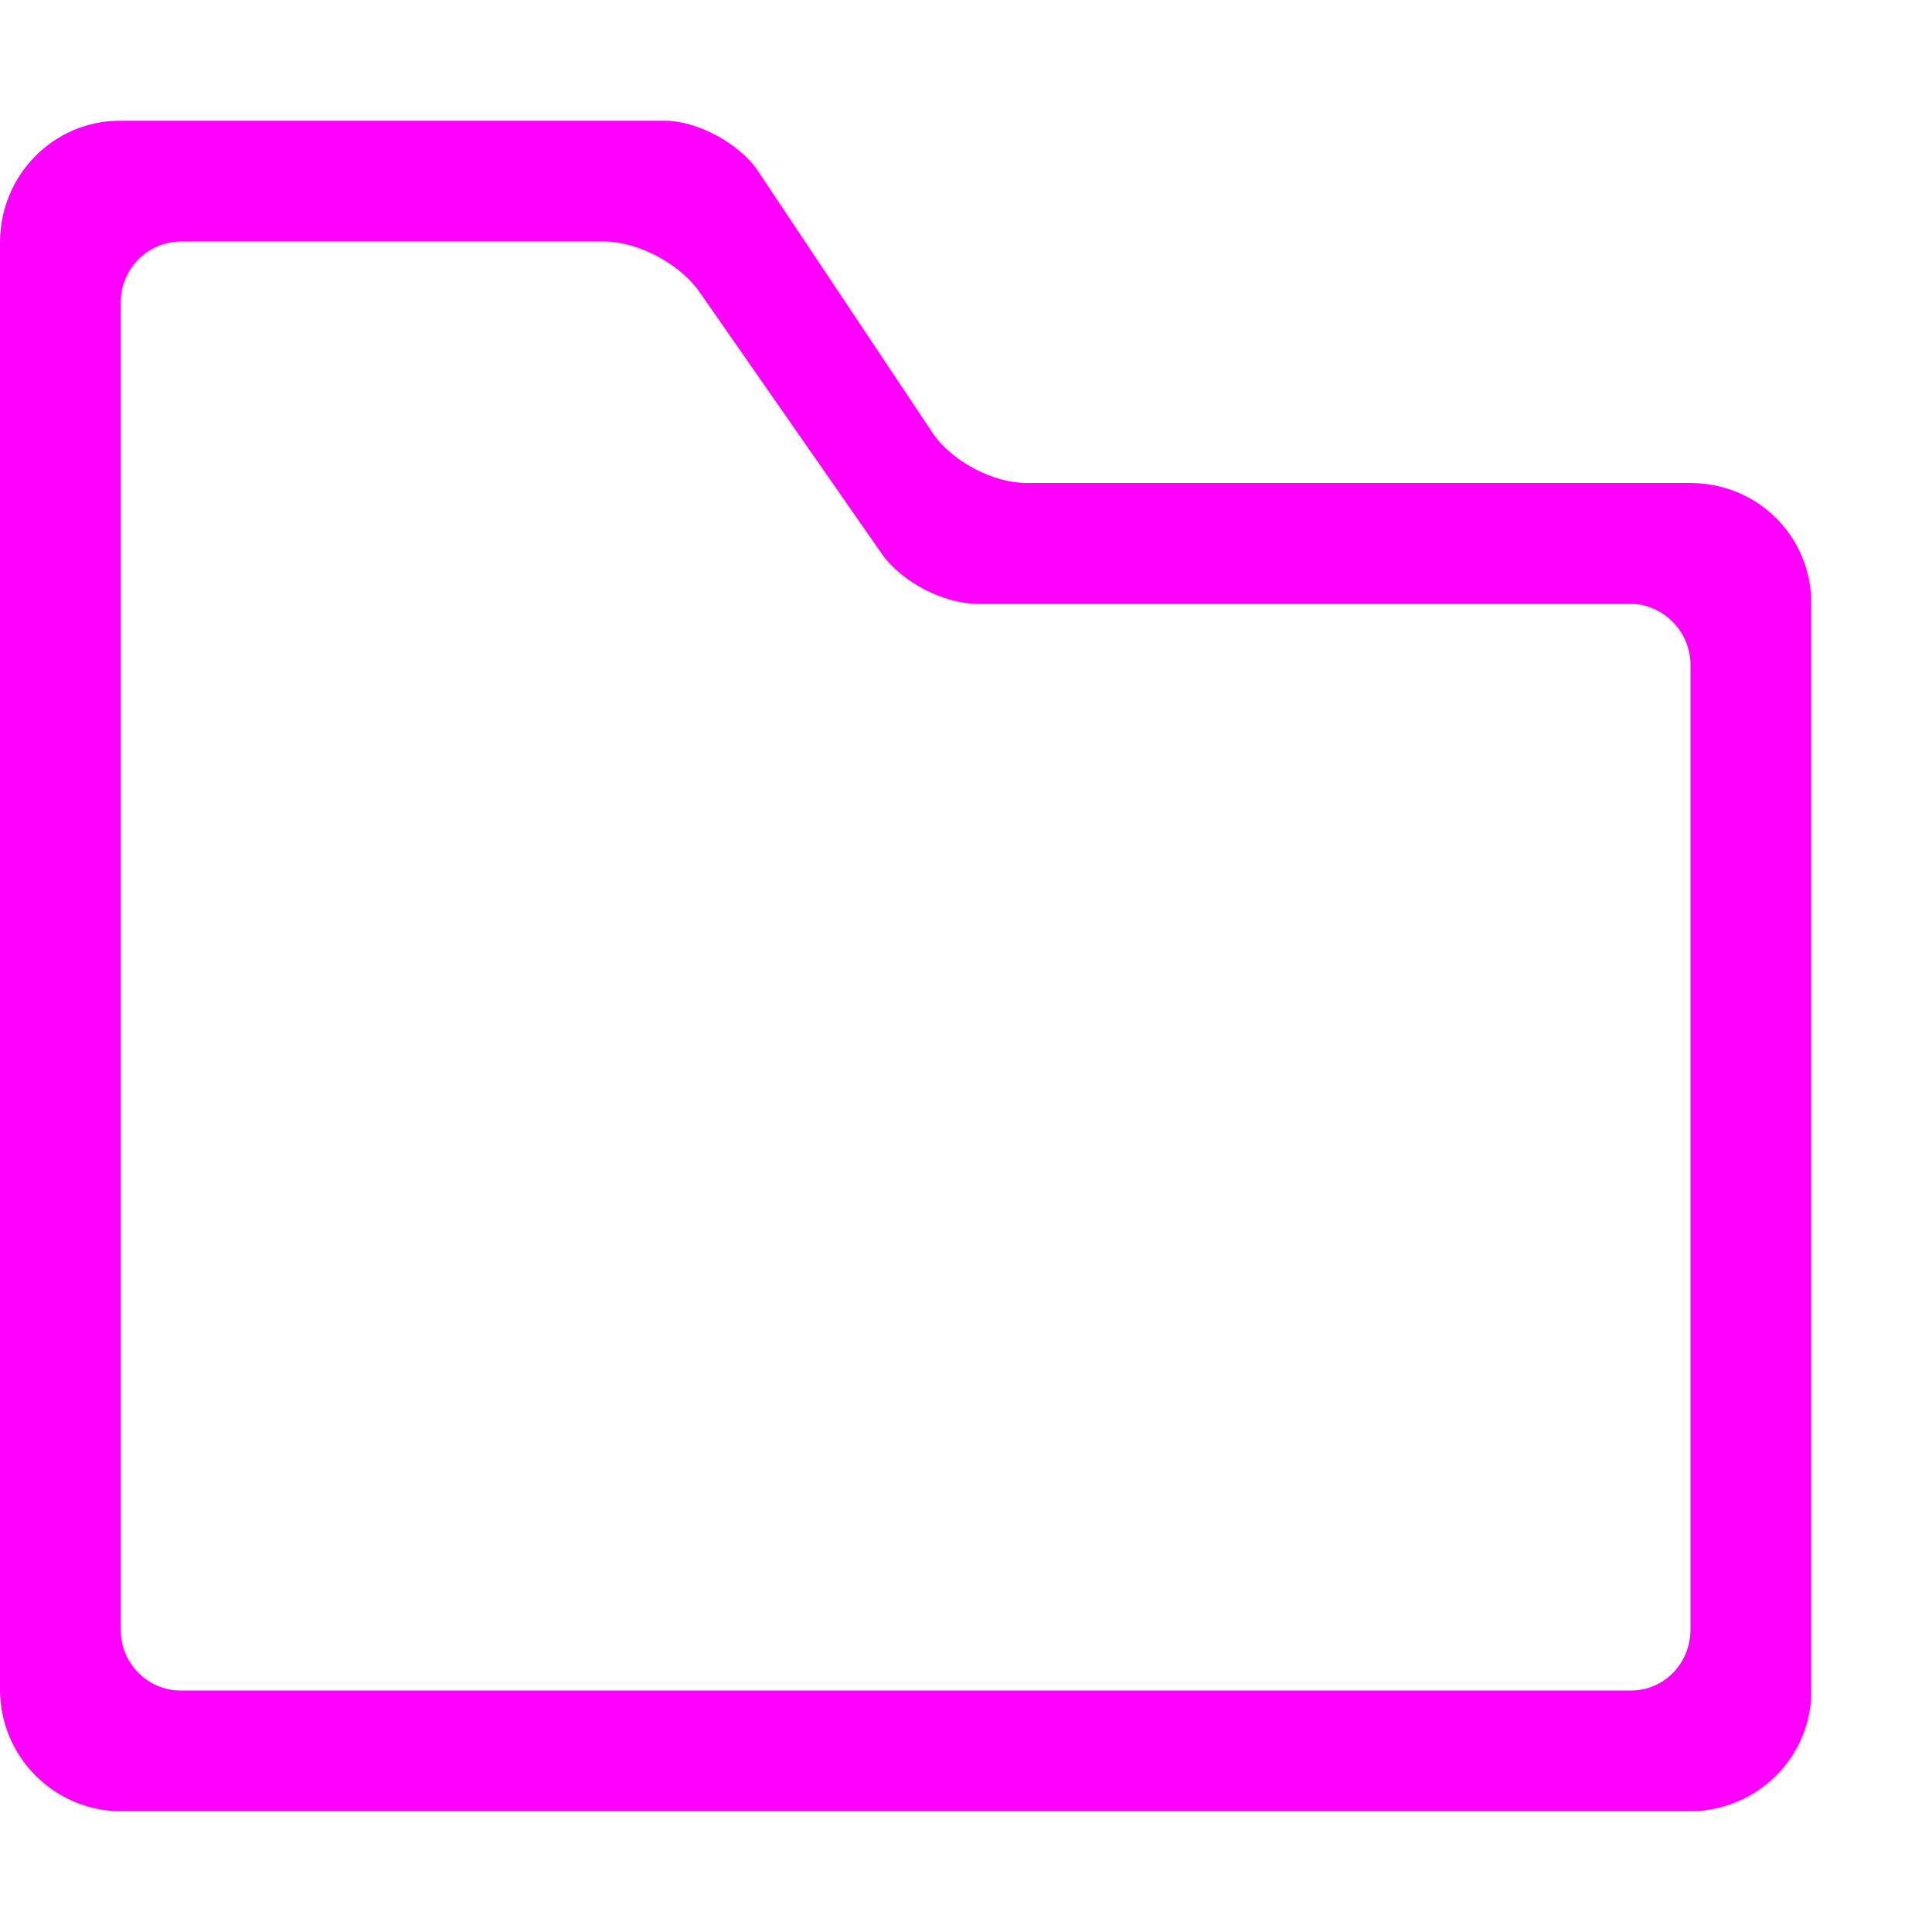 <svg xmlns="http://www.w3.org/2000/svg" width="16" height="16" viewBox="0 0 16 16">
  <g fill="none" fill-rule="evenodd">
    <rect width="16" height="16"/>
    <path fill="#FF00FF" d="M8.503,4 L13.997,4 C14.562,4 15,4.446 15,4.996 L15,14.004 C15,14.555 14.549,15 13.993,15 L1.007,15 C0.449,15 0,14.549 0,13.993 L0,2.007 C0,1.45 0.444,1 0.991,1 L5.509,1 C5.772,1 6.125,1.187 6.278,1.417 L7.722,3.583 C7.881,3.821 8.225,4 8.503,4 Z M8.093,5 C7.815,5 7.466,4.821 7.3,4.583 L5.792,2.417 C5.632,2.187 5.285,2 5.003,2 L1.499,2 C1.223,2 1,2.229 1,2.5 L1,13.5 C1,13.776 1.226,14 1.494,14 L13.506,14 C13.779,14 14,13.778 14,13.49 L14,5.51 C14,5.228 13.772,5 13.497,5 L8.093,5 Z"/>
  </g>
</svg>
